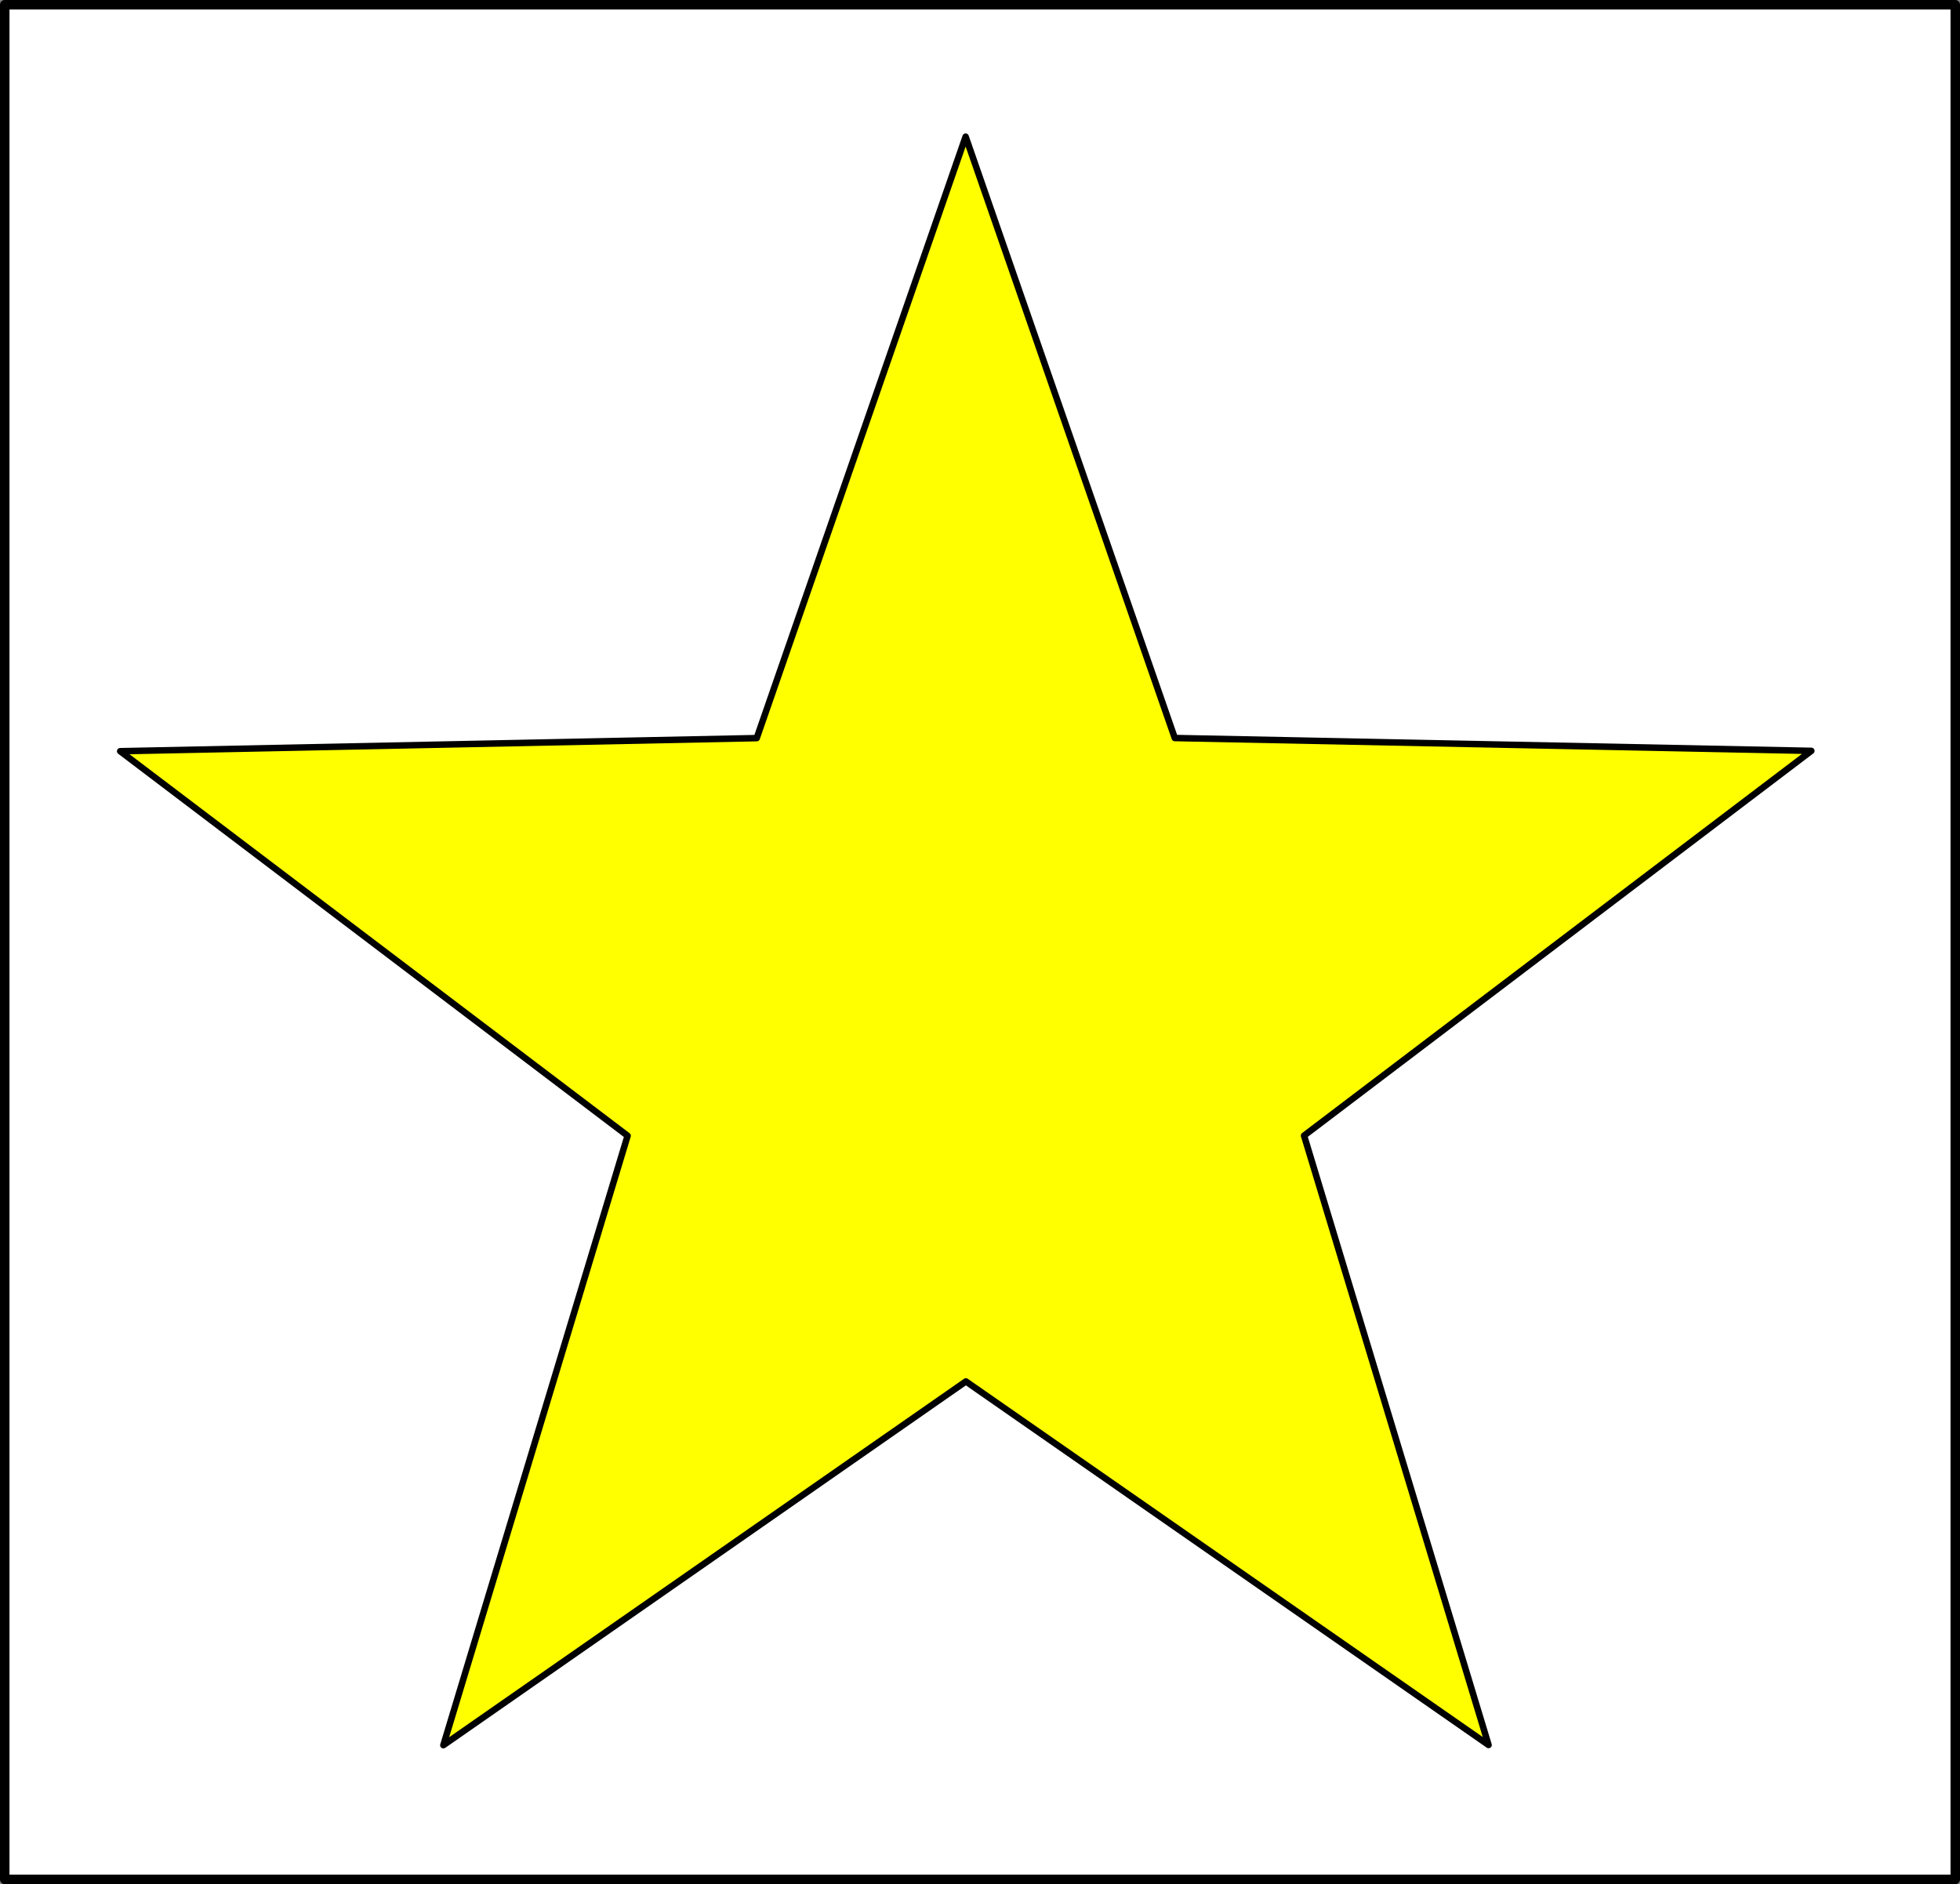 <?xml version="1.0" encoding="UTF-8" standalone="no"?>
<!-- Created with Inkscape (http://www.inkscape.org/) -->

<svg
   xmlns:dc="http://purl.org/dc/elements/1.1/"
   xmlns:cc="http://creativecommons.org/ns#"
   xmlns:rdf="http://www.w3.org/1999/02/22-rdf-syntax-ns#"
   xmlns:svg="http://www.w3.org/2000/svg"
   xmlns="http://www.w3.org/2000/svg"
   xmlns:sodipodi="http://sodipodi.sourceforge.net/DTD/sodipodi-0.dtd"
   xmlns:inkscape="http://www.inkscape.org/namespaces/inkscape"
   width="516.5"
   height="496.5"
   id="svg5965"
   version="1.1"
   inkscape:version="0.47 r22583"
   sodipodi:docname="owned.svg">
  <rect width="100%" height="100%" fill="#808080" stroke="none"/>
  <defs
     id="defs5967">
    <inkscape:perspective
       sodipodi:type="inkscape:persp3d"
       inkscape:vp_x="0 : 526.18109 : 1"
       inkscape:vp_y="0 : 1000 : 0"
       inkscape:vp_z="744.09448 : 526.18109 : 1"
       inkscape:persp3d-origin="372.04724 : 350.78739 : 1"
       id="perspective5973" />
    <inkscape:perspective
       id="perspective5983"
       inkscape:persp3d-origin="0.5 : 0.33333333 : 1"
       inkscape:vp_z="1 : 0.5 : 1"
       inkscape:vp_y="0 : 1000 : 0"
       inkscape:vp_x="0 : 0.5 : 1"
       sodipodi:type="inkscape:persp3d" />
  </defs>
  <sodipodi:namedview
     id="base"
     pagecolor="#ffffff"
     bordercolor="#666666"
     borderopacity="1.0"
     inkscape:pageopacity="0.0"
     inkscape:pageshadow="2"
     inkscape:zoom="0.24748737"
     inkscape:cx="334.25201"
     inkscape:cy="279.87577"
     inkscape:document-units="px"
     inkscape:current-layer="layer1"
     showgrid="false"
     inkscape:window-width="1024"
     inkscape:window-height="544"
     inkscape:window-x="-4"
     inkscape:window-y="-4"
     inkscape:window-maximized="1" />
  <g
     inkscape:label="Layer 1"
     inkscape:groupmode="layer"
     id="layer1"
     transform="translate(-116.036,-315.541)">
    <rect
       style="fill:#ffffff;fill-opacity:1;stroke:#000000;stroke-width:2.5;stroke-linejoin:round;stroke-miterlimit:4;stroke-opacity:1;stroke-dasharray:none"
       id="rect5200"
       width="514"
       height="494"
       x="117.286"
       y="316.791" />
    <path
       sodipodi:type="star"
       style="fill:#ffff00;fill-opacity:1;stroke:#000000;stroke-width:2;stroke-linejoin:round;stroke-miterlimit:4;stroke-opacity:1;stroke-dasharray:none"
       id="path5997"
       sodipodi:sides="5"
       sodipodi:cx="157.14285"
       sodipodi:cy="403.79074"
       sodipodi:r1="274.34521"
       sodipodi:r2="109.73808"
       sodipodi:arg1="0.94812554"
       sodipodi:arg2="1.5764441"
       inkscape:flatsided="false"
       inkscape:rounded="0"
       inkscape:randomized="0"
       d="M 317.143,626.648 156.523,513.527 -5.364,624.826 52.586,437.112 -103.292,317.541 93.143,314.648 158.692,129.45 l 63.453,185.927 196.39,5.112 -157.219,117.802 55.826,188.357 z"
       transform="matrix(0.854,-0.005,0.005,0.854,234.328,241.799)" />
  </g>
</svg>
